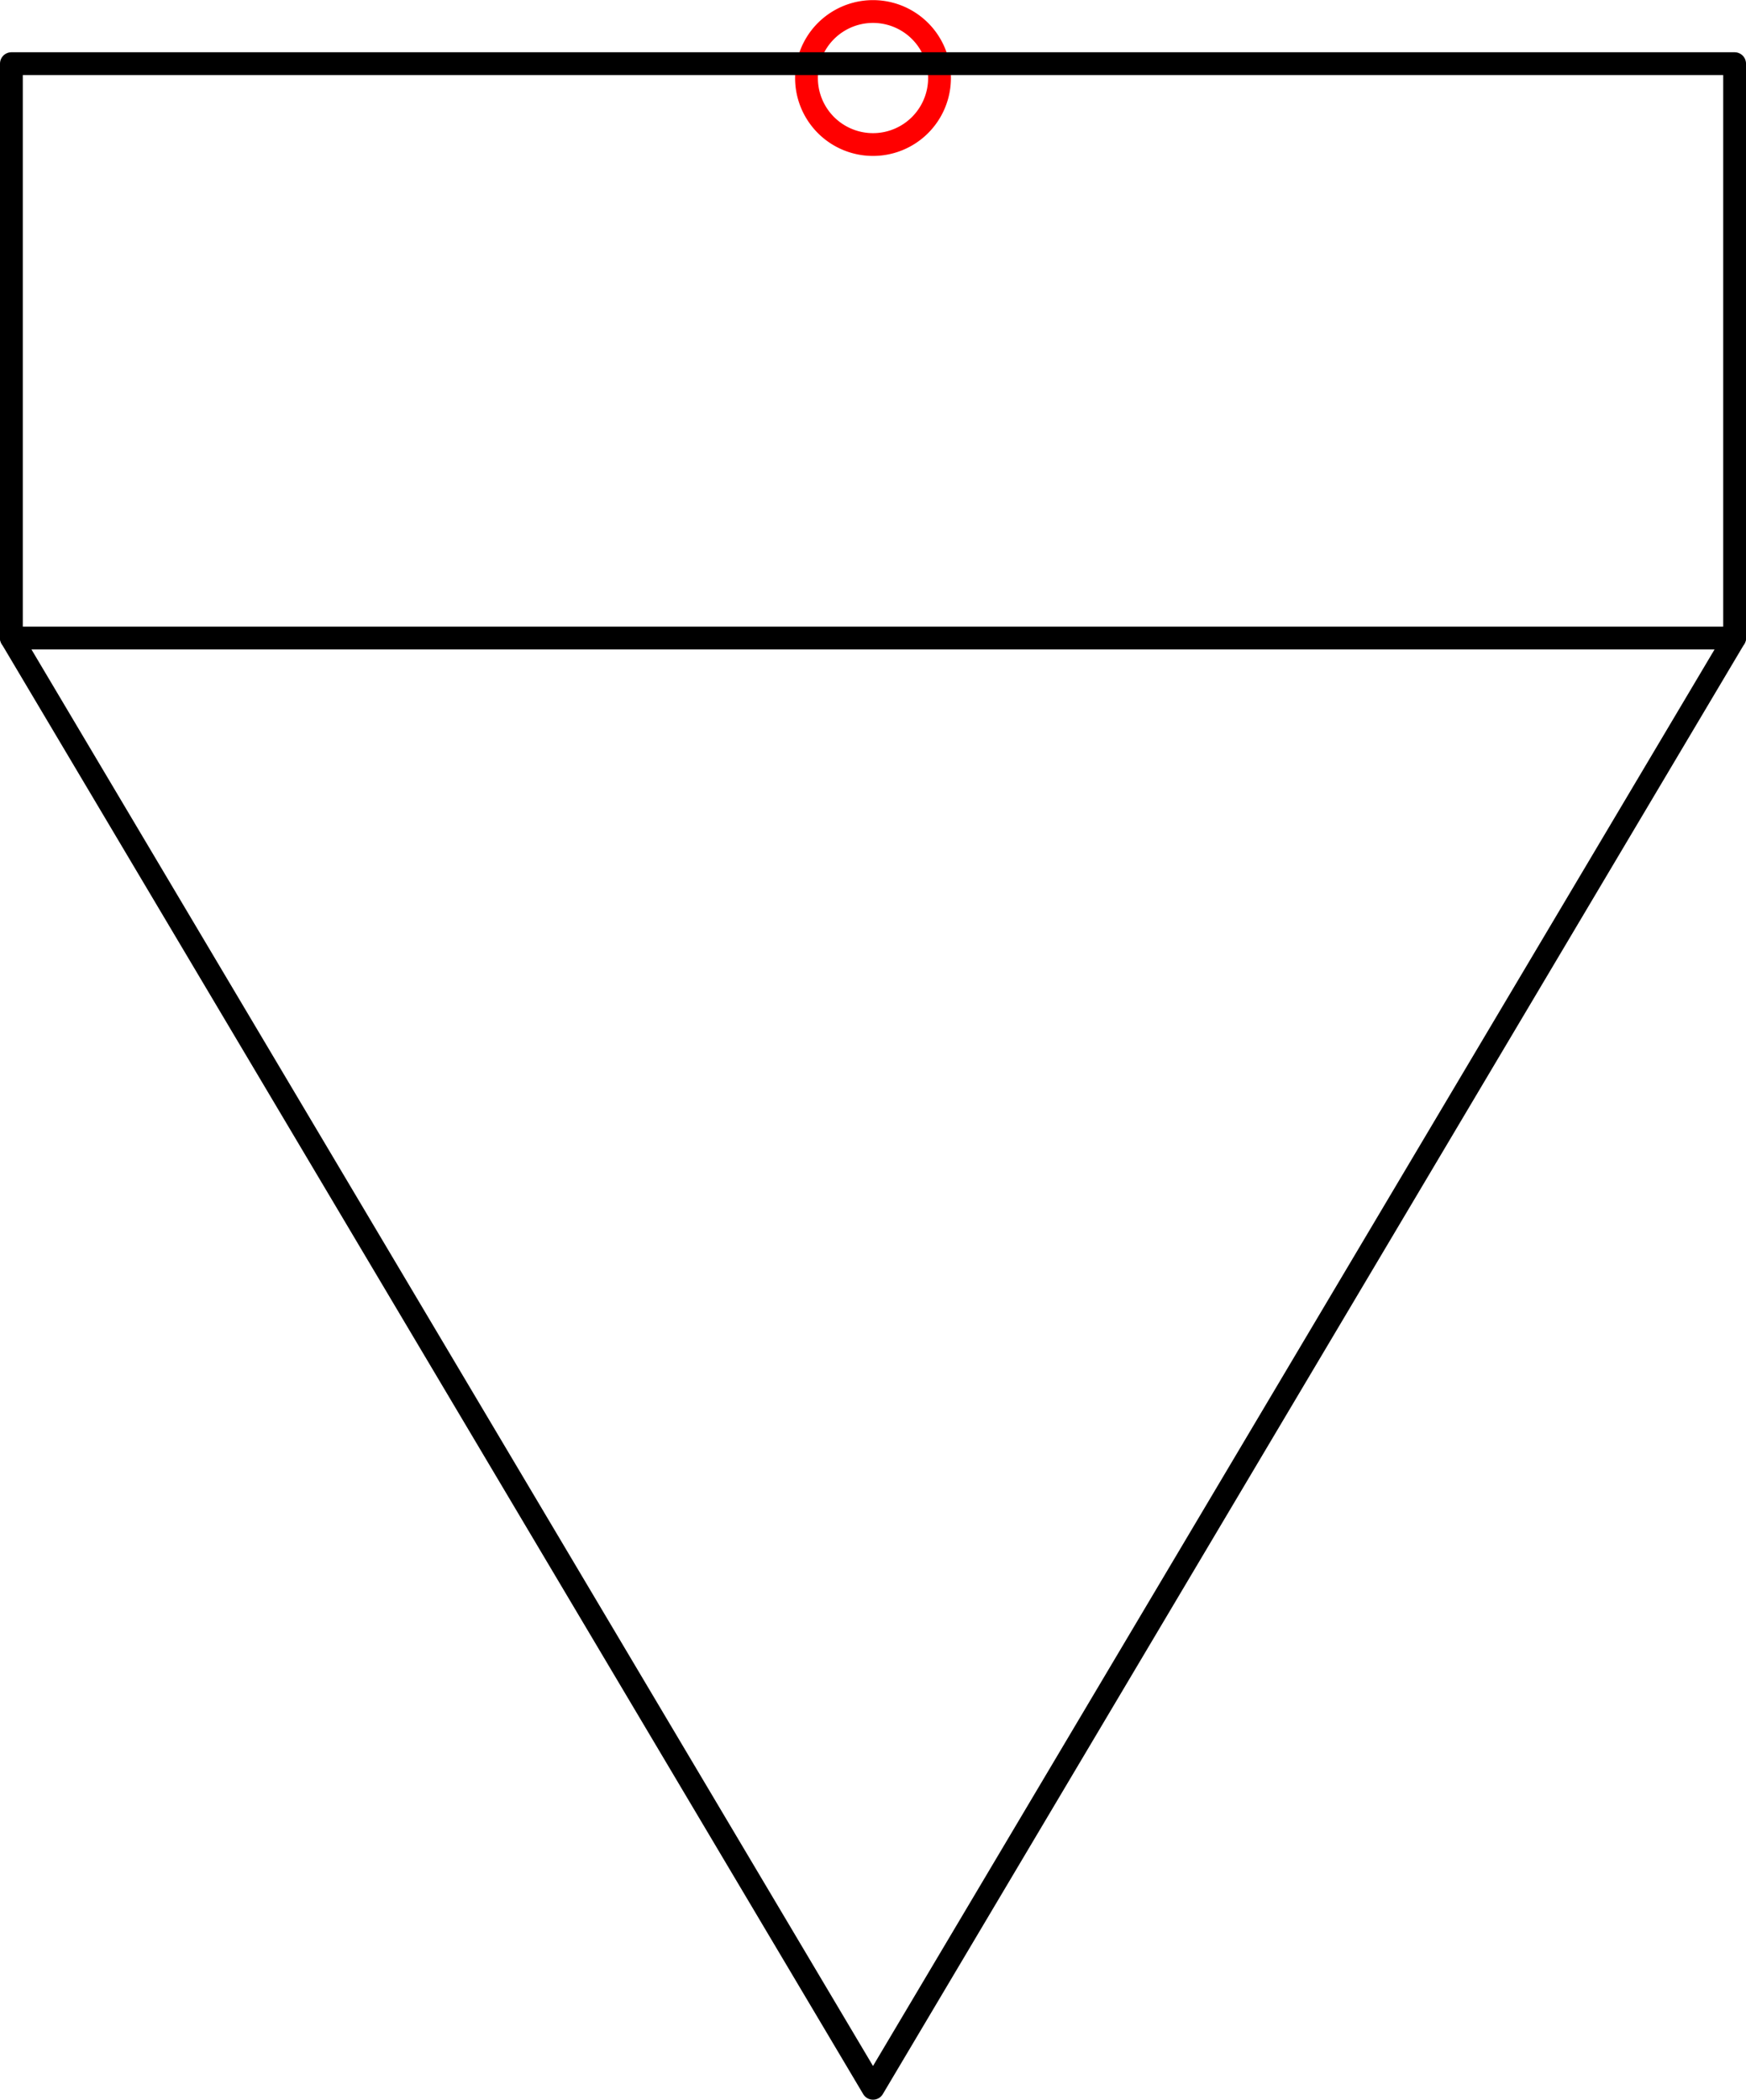 <?xml version="1.0" encoding="UTF-8" standalone="no"?>
<!DOCTYPE svg PUBLIC "-//W3C//DTD SVG 1.1//EN" "http://www.w3.org/Graphics/SVG/1.1/DTD/svg11.dtd">
<!-- Generated by Microsoft Visio, SVG Export IM017A.svg Page-1 -->
<svg xmlns="http://www.w3.org/2000/svg" xmlns:xlink="http://www.w3.org/1999/xlink" xmlns:ev="http://www.w3.org/2001/xml-events"
		xmlns:v="http://schemas.microsoft.com/visio/2003/SVGExtensions/" width="2.393in" height="2.878in"
		viewBox="0 0 172.329 207.24" xml:space="preserve" color-interpolation-filters="sRGB" class="st4">
	<title>IM017A</title>
	<v:documentProperties v:langID="2057" v:metric="true" v:viewMarkup="false"/>

	<style type="text/css">
	<![CDATA[
		.st1 {fill:none;stroke:#ff0000;stroke-linecap:round;stroke-linejoin:round;stroke-width:2.25}
		.st2 {fill:none;stroke:#000000;stroke-linecap:round;stroke-linejoin:round;stroke-width:2.25}
		.st3 {stroke:#000000;stroke-linecap:round;stroke-linejoin:round;stroke-width:2.25}
		.st4 {fill:none;fill-rule:evenodd;font-size:12px;overflow:visible;stroke-linecap:square;stroke-miterlimit:3}
	]]>
	</style>

	<g v:mID="0" v:index="1" v:groupContext="foregroundPage">
		<title>Page-1</title>
		<v:pageProperties v:drawingScale="0.0393701" v:pageScale="0.0393701" v:drawingUnits="24" v:shadowOffsetX="8.50394"
				v:shadowOffsetY="-8.50394"/>
		<v:layer v:name="Origo" v:index="0"/>
		<v:layer v:name="Symbol" v:index="1"/>
		<g id="shape1406-1" v:mID="1406" v:groupContext="shape" v:layerMember="0" transform="translate(79.6,-192.986)">
			<title>Circle</title>
			<v:userDefs>
				<v:ud v:nameU="visVersion" v:val="VT0(15):26"/>
				<v:ud v:nameU="visMasterStencil" v:prompt="" v:val="VT4(Basic_M.vssx)"/>
			</v:userDefs>
			<path d="M0 200.68 A6.564 6.564 0 0 1 13.13 200.68 A6.564 6.564 0 1 1 0 200.68 Z" class="st1"/>
		</g>
		<g id="group1414-3" transform="translate(1.125,-1.125)" v:mID="1414" v:groupContext="group" v:layerMember="1">
			<v:custProps>
				<v:cp v:nameU="SD_ID" v:lbl="SD_ID" v:prompt="Shutdown Identifier" v:type="0" v:format="" v:sortKey=""
						v:invis="false" v:ask="true" v:langID="0" v:cal="0" v:val="VT4(-)"/>
				<v:cp v:nameU="SD_LEVEL" v:lbl="SD_LEVEL" v:prompt="Shutdown Level" v:type="0" v:format="" v:sortKey=""
						v:invis="false" v:ask="true" v:langID="0" v:cal="0" v:val="VT4(      )"/>
				<v:cp v:nameU="SD_LEVEL" v:lbl="" v:prompt="" v:type="0" v:format="" v:sortKey="" v:invis="false" v:ask="false"
						v:langID="0" v:cal="0" v:val="VT4()"/>
			</v:custProps>
			<v:userDefs>
				<v:ud v:nameU="SOLSH" v:prompt="" v:val="VT4({13D0FF3B-CF5B-4a46-98AB-14030248EAEF})"/>
				<v:ud v:nameU="DWGEntityType" v:prompt="" v:val="VT4(INSERT)"/>
			</v:userDefs>
			<title>STJM011.701</title>
			<g id="shape1415-4" v:mID="1415" v:groupContext="shape" v:layerMember="1">
				<title>Sheet.1415</title>
				<v:userDefs>
					<v:ud v:nameU="DWGOriginalColor" v:prompt="This shapes Original DWG color." v:val="VT4(2)"/>
					<v:ud v:nameU="DWGOriginalLayer" v:prompt="This shapes Original DWG layer." v:val="VT4(24-SYM-025-SP)"/>
				</v:userDefs>
				<path d="M170.08 64.09 L85.04 207.24 L0 64.09 L0 7.4 L170.08 7.4 L170.08 64.09 L170.08 64.09 Z" class="st2"/>
			</g>
			<g id="shape1416-6" v:mID="1416" v:groupContext="shape" v:layerMember="1" transform="translate(0,-143.146)">
				<title>Sheet.1416</title>
				<v:userDefs>
					<v:ud v:nameU="SOLSH" v:prompt="" v:val="VT4({13D0FF3B-CF5B-4a46-98AB-14030248EAEF})"/>
					<v:ud v:nameU="DWGEntityType" v:prompt="" v:val="VT4(LINE)"/>
					<v:ud v:nameU="DWGOriginalColor" v:prompt="This shapes Original DWG color." v:val="VT4(2)"/>
					<v:ud v:nameU="DWGOriginalLayer" v:prompt="This shapes Original DWG layer." v:val="VT4(24-SYM-025-SP)"/>
				</v:userDefs>
				<path d="M0 207.24 L170.08 207.24" class="st3"/>
			</g>
		</g>
	</g>
</svg>

